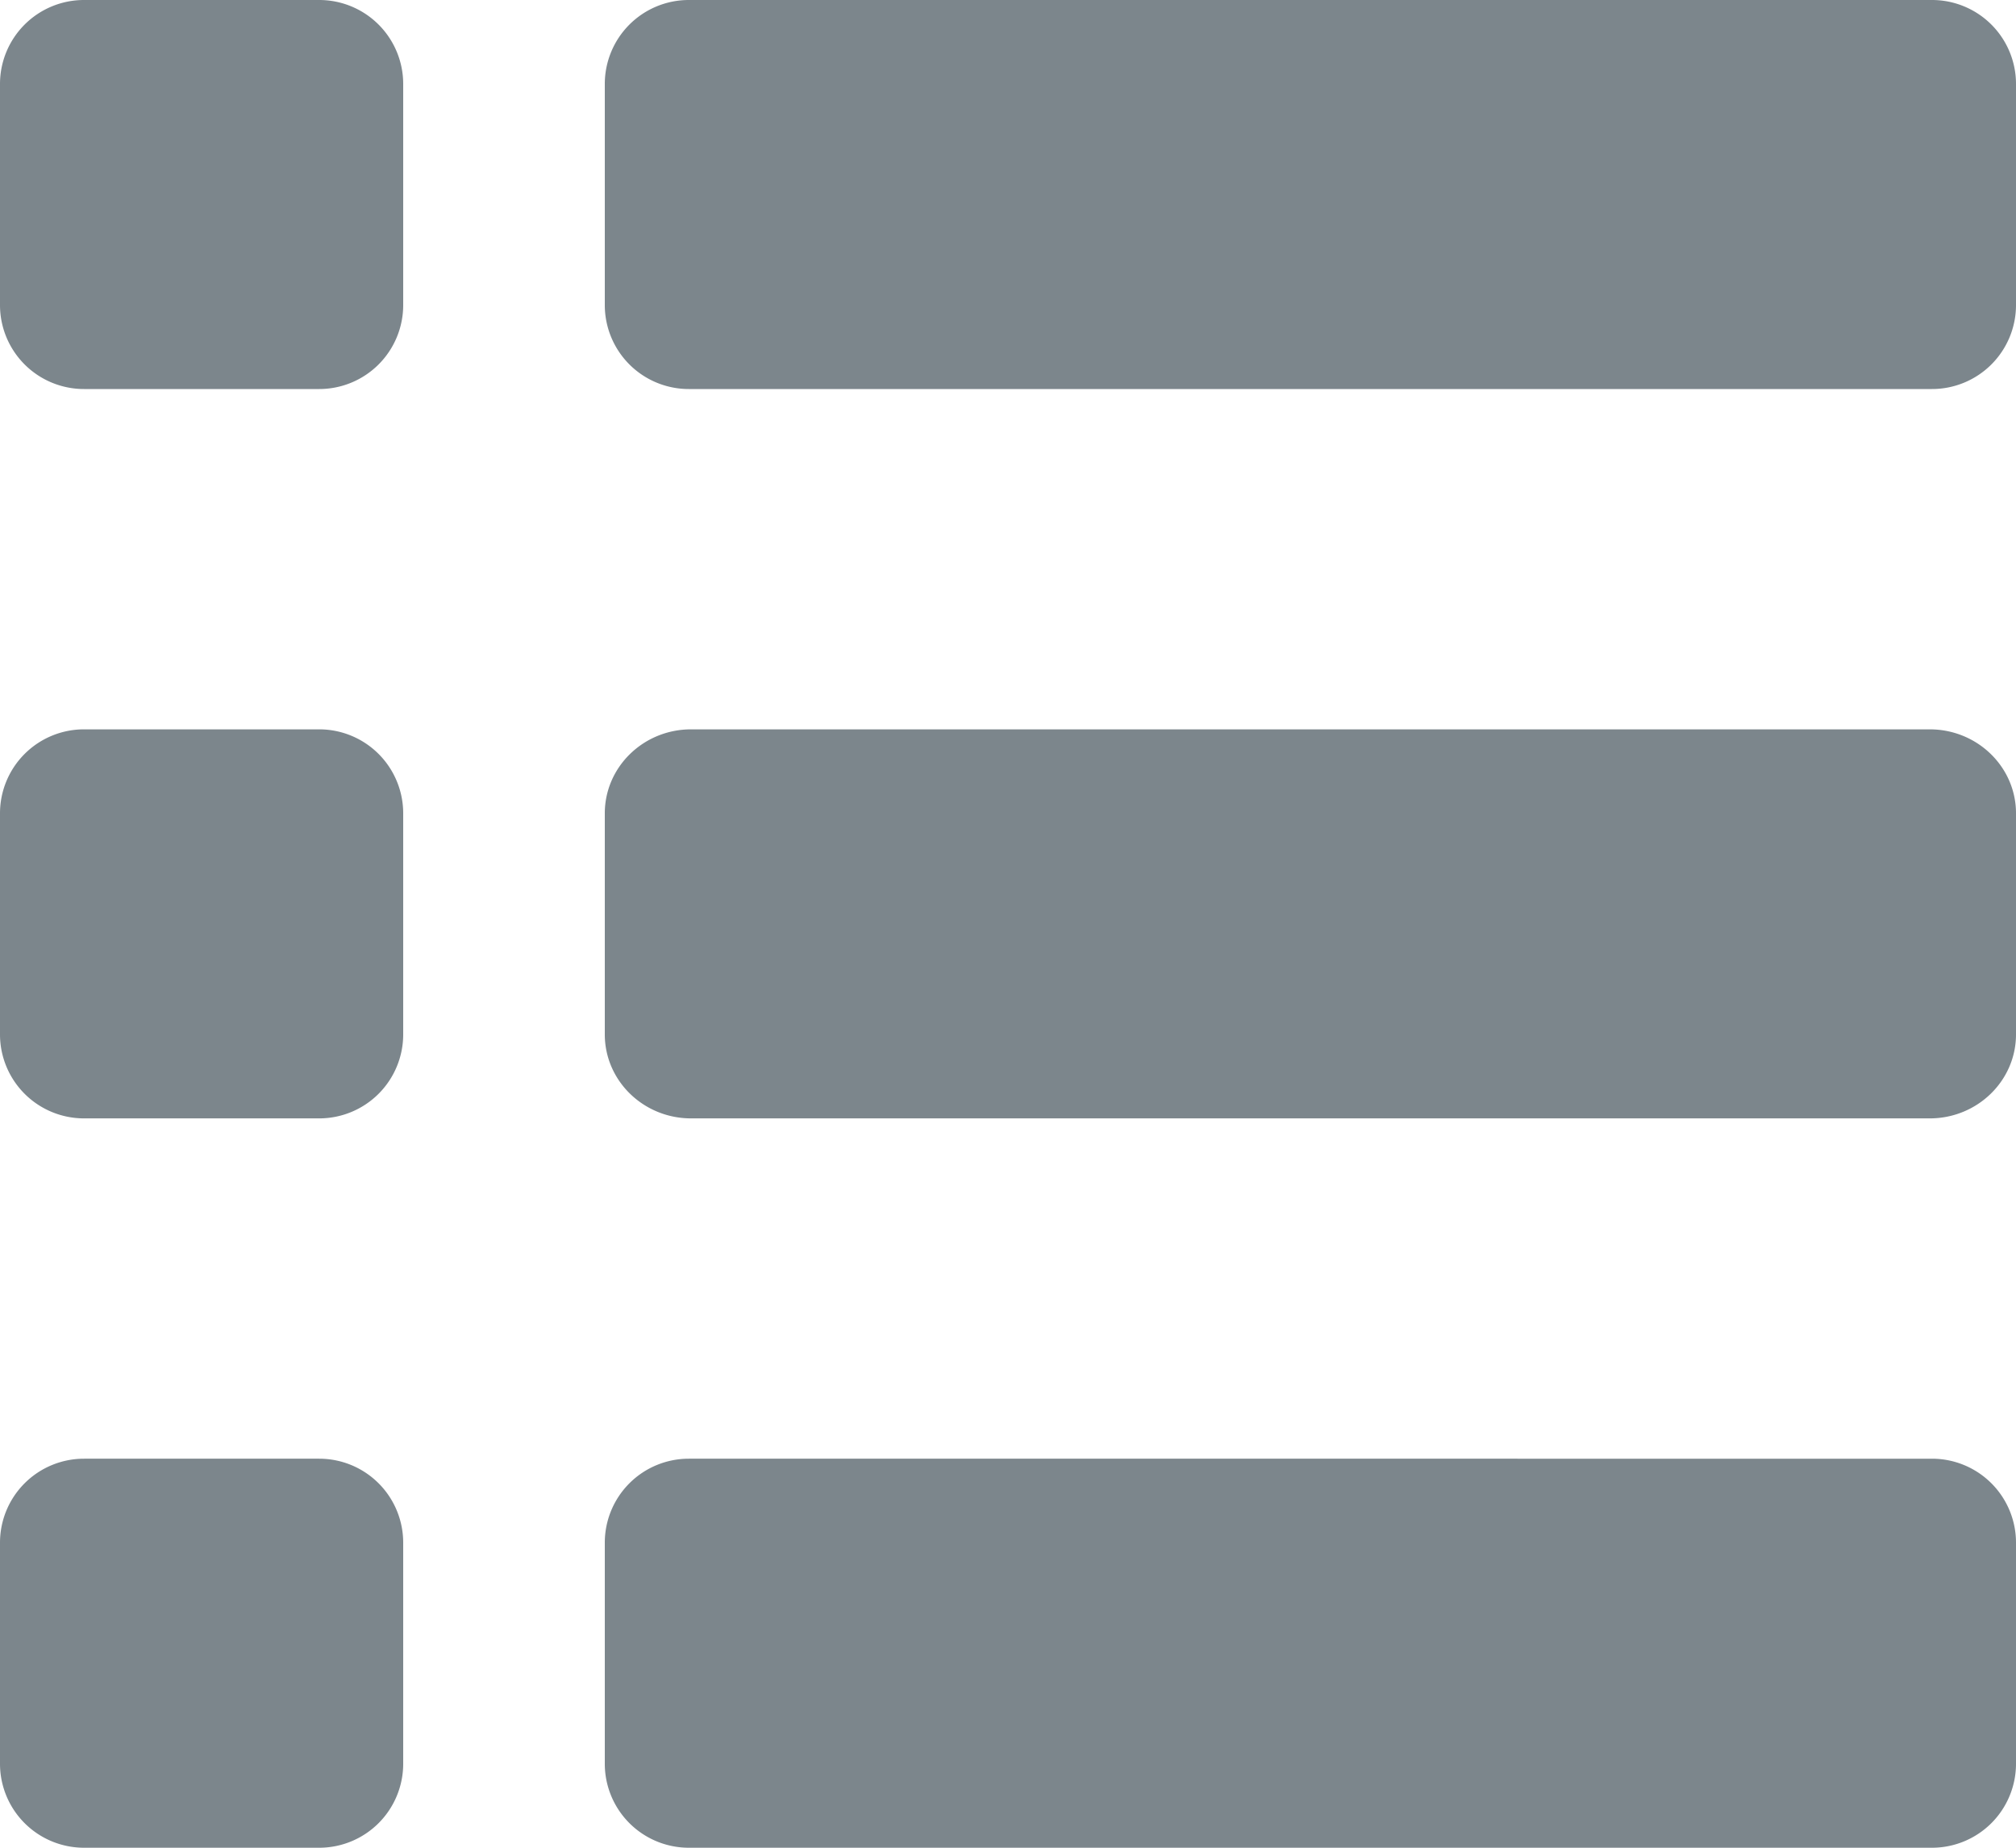 <svg xmlns="http://www.w3.org/2000/svg" width="24" height="22" viewBox="0 0 24 22">
    <path fill="#7C868C" fill-rule="nonzero" d="M8.2 0H23a1 1 0 0 1 1 1v2.632a1 1 0 0 1-1 1H8.2a1 1 0 0 1-1-1V1a1 1 0 0 1 1-1zM1 0h2.8a1 1 0 0 1 1 1v2.632a1 1 0 0 1-1 1H1a1 1 0 0 1-1-1V1a1 1 0 0 1 1-1zm7.227 8.684h14.746c.567 0 1.027.448 1.027 1v2.632c0 .552-.46 1-1.027 1H8.227c-.567 0-1.027-.448-1.027-1V9.684c0-.552.46-1 1.027-1zM1 8.684h2.8a1 1 0 0 1 1 1v2.632a1 1 0 0 1-1 1H1a1 1 0 0 1-1-1V9.684a1 1 0 0 1 1-1zm7.2 8.684H23a1 1 0 0 1 1 1V21a1 1 0 0 1-1 1H8.2a1 1 0 0 1-1-1v-2.632a1 1 0 0 1 1-1zm-7.2 0h2.8a1 1 0 0 1 1 1V21a1 1 0 0 1-1 1H1a1 1 0 0 1-1-1v-2.632a1 1 0 0 1 1-1z"/>
</svg>

